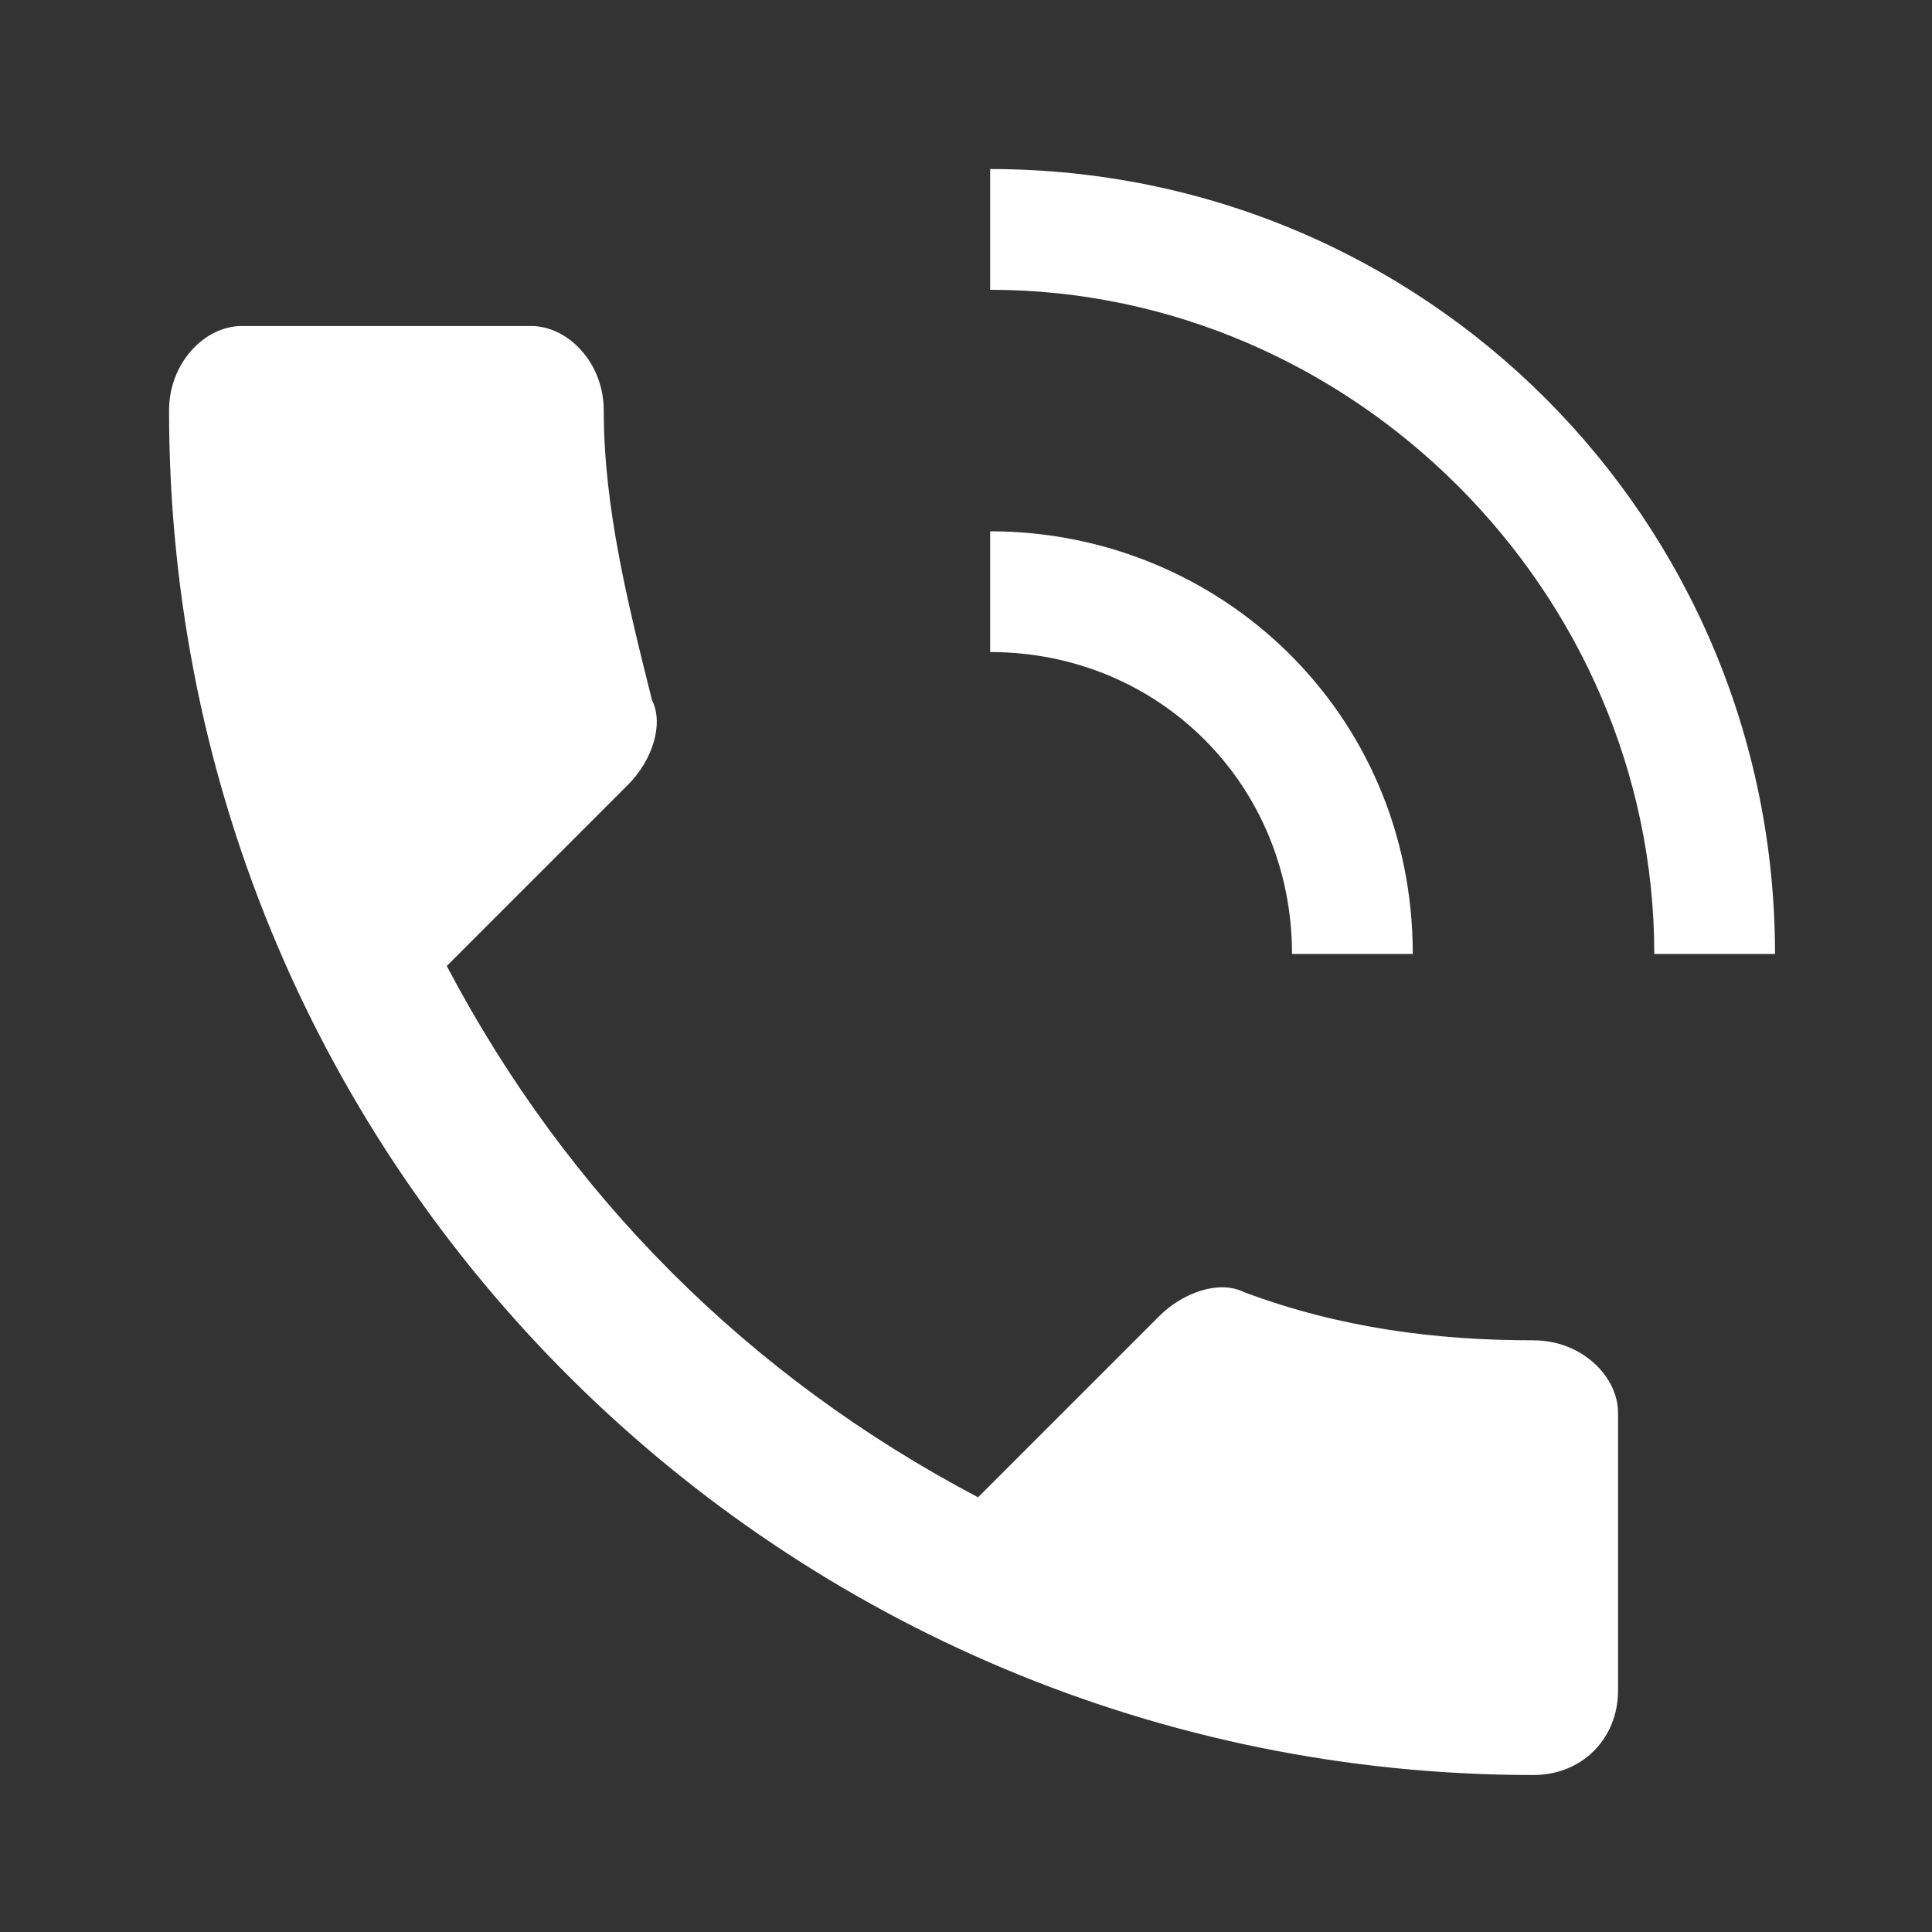 <svg id="Layer_1" xmlns="http://www.w3.org/2000/svg" viewBox="0 0 16 16"><rect x="0" y="0" width="16" height="16" fill="#333333" stroke="none"/><style>.st-white{fill:#fff}</style><switch><g><path class="st-white" d="M11.7 7.9h-1c0-1.4-1.1-2.5-2.5-2.5v-1c1.9 0 3.5 1.5 3.5 3.5zM14.7 7.9h-1c0-3-2.5-5.5-5.5-5.5v-1c3.6 0 6.5 2.9 6.5 6.5zM12.7 11.1c-.8 0-1.6-.1-2.4-.4-.2-.1-.5 0-.7.2l-1.5 1.5c-1.9-1-3.4-2.5-4.4-4.4l1.5-1.5c.2-.2.3-.5.2-.7C5.2 5 5 4.2 5 3.4c0-.4-.3-.7-.6-.7H2c-.3 0-.6.3-.6.7 0 6.3 5.1 11.3 11.3 11.3.4 0 .7-.3.7-.7v-2.3c0-.3-.3-.6-.7-.6z"/></g></switch></svg>
